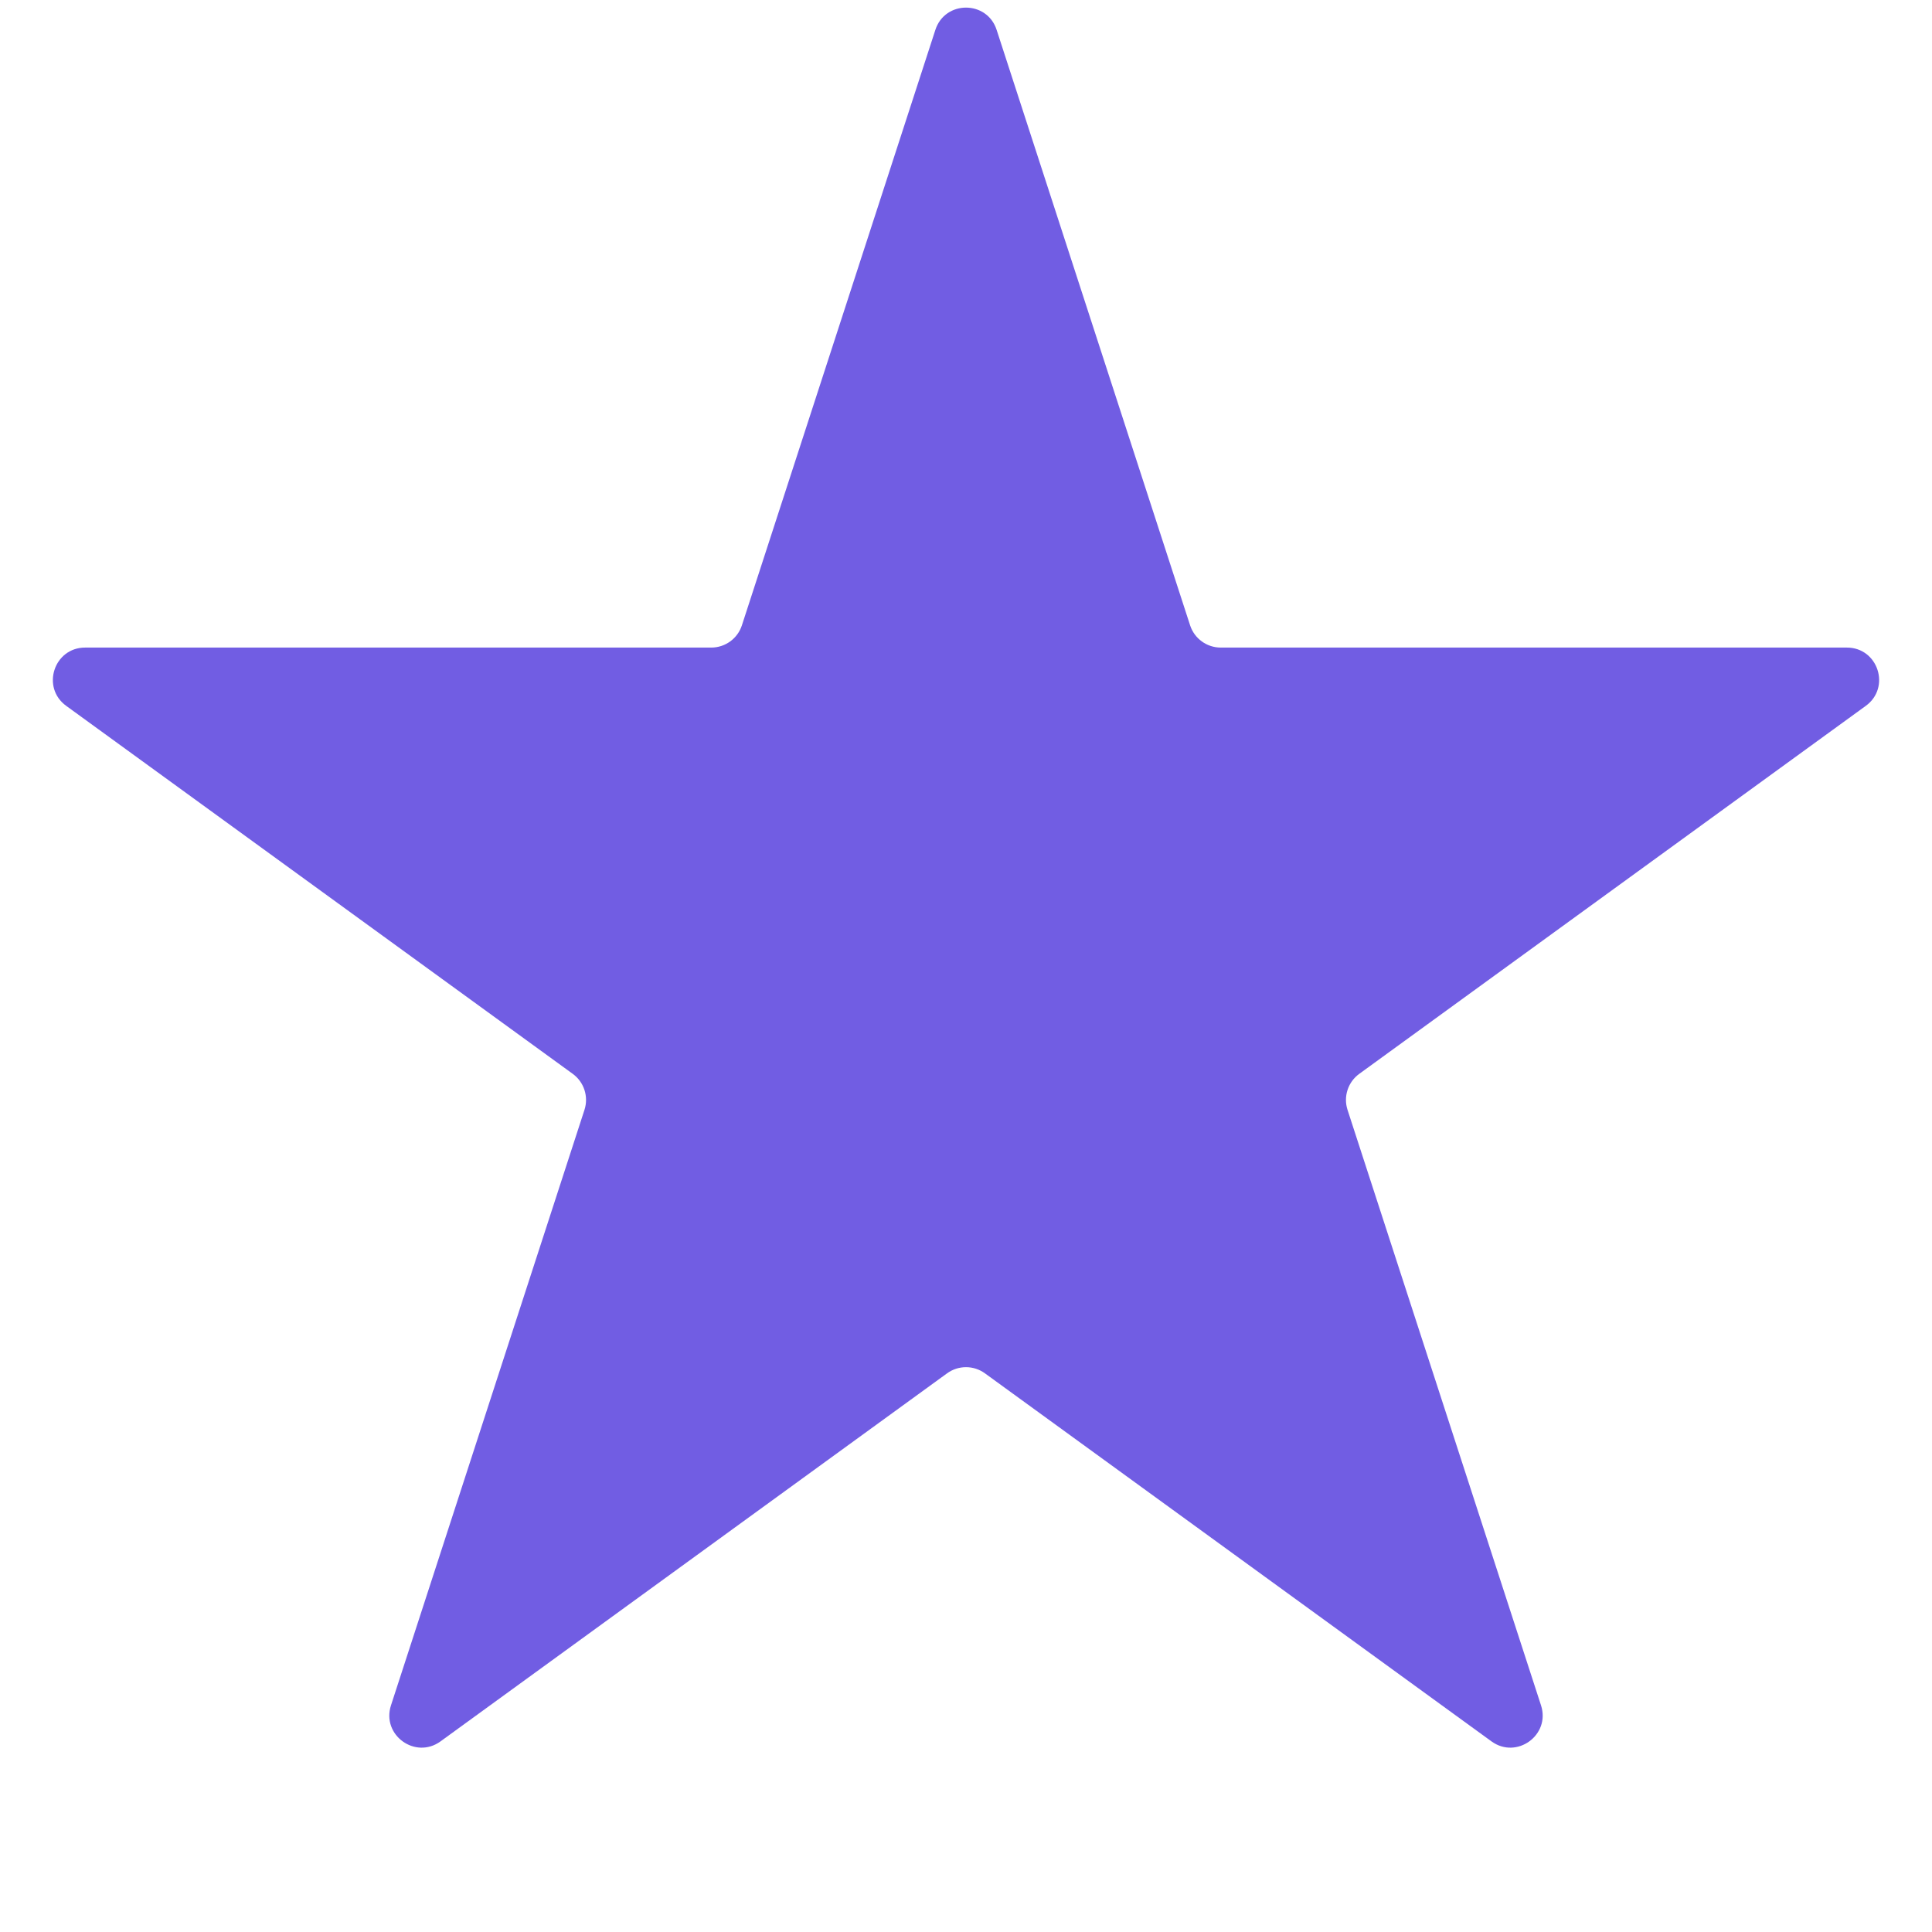 <svg width="60" height="60" viewBox="0 0 60 60" fill="none" xmlns="http://www.w3.org/2000/svg">
<g clip-path="url(#clip0_27_902)">
<path d="M29.049 0.927C29.348 0.006 30.652 0.006 30.951 0.927L36.96 19.421C37.094 19.832 37.478 20.111 37.911 20.111H57.356C58.325 20.111 58.728 21.351 57.944 21.921L42.212 33.35C41.862 33.605 41.715 34.056 41.849 34.468L47.858 52.962C48.157 53.883 47.103 54.649 46.319 54.08L30.588 42.65C30.237 42.395 29.763 42.395 29.412 42.65L13.681 54.08C12.897 54.649 11.843 53.883 12.142 52.962L18.151 34.468C18.285 34.056 18.138 33.605 17.788 33.35L2.056 21.921C1.272 21.351 1.675 20.111 2.644 20.111H22.089C22.522 20.111 22.906 19.832 23.04 19.421L29.049 0.927Z" fill="#715DE3"/>
</g>
<defs>
<clipPath id="clip0_27_902">
<rect width="60" height="60" fill="white"/>
</clipPath>
</defs>
</svg>
